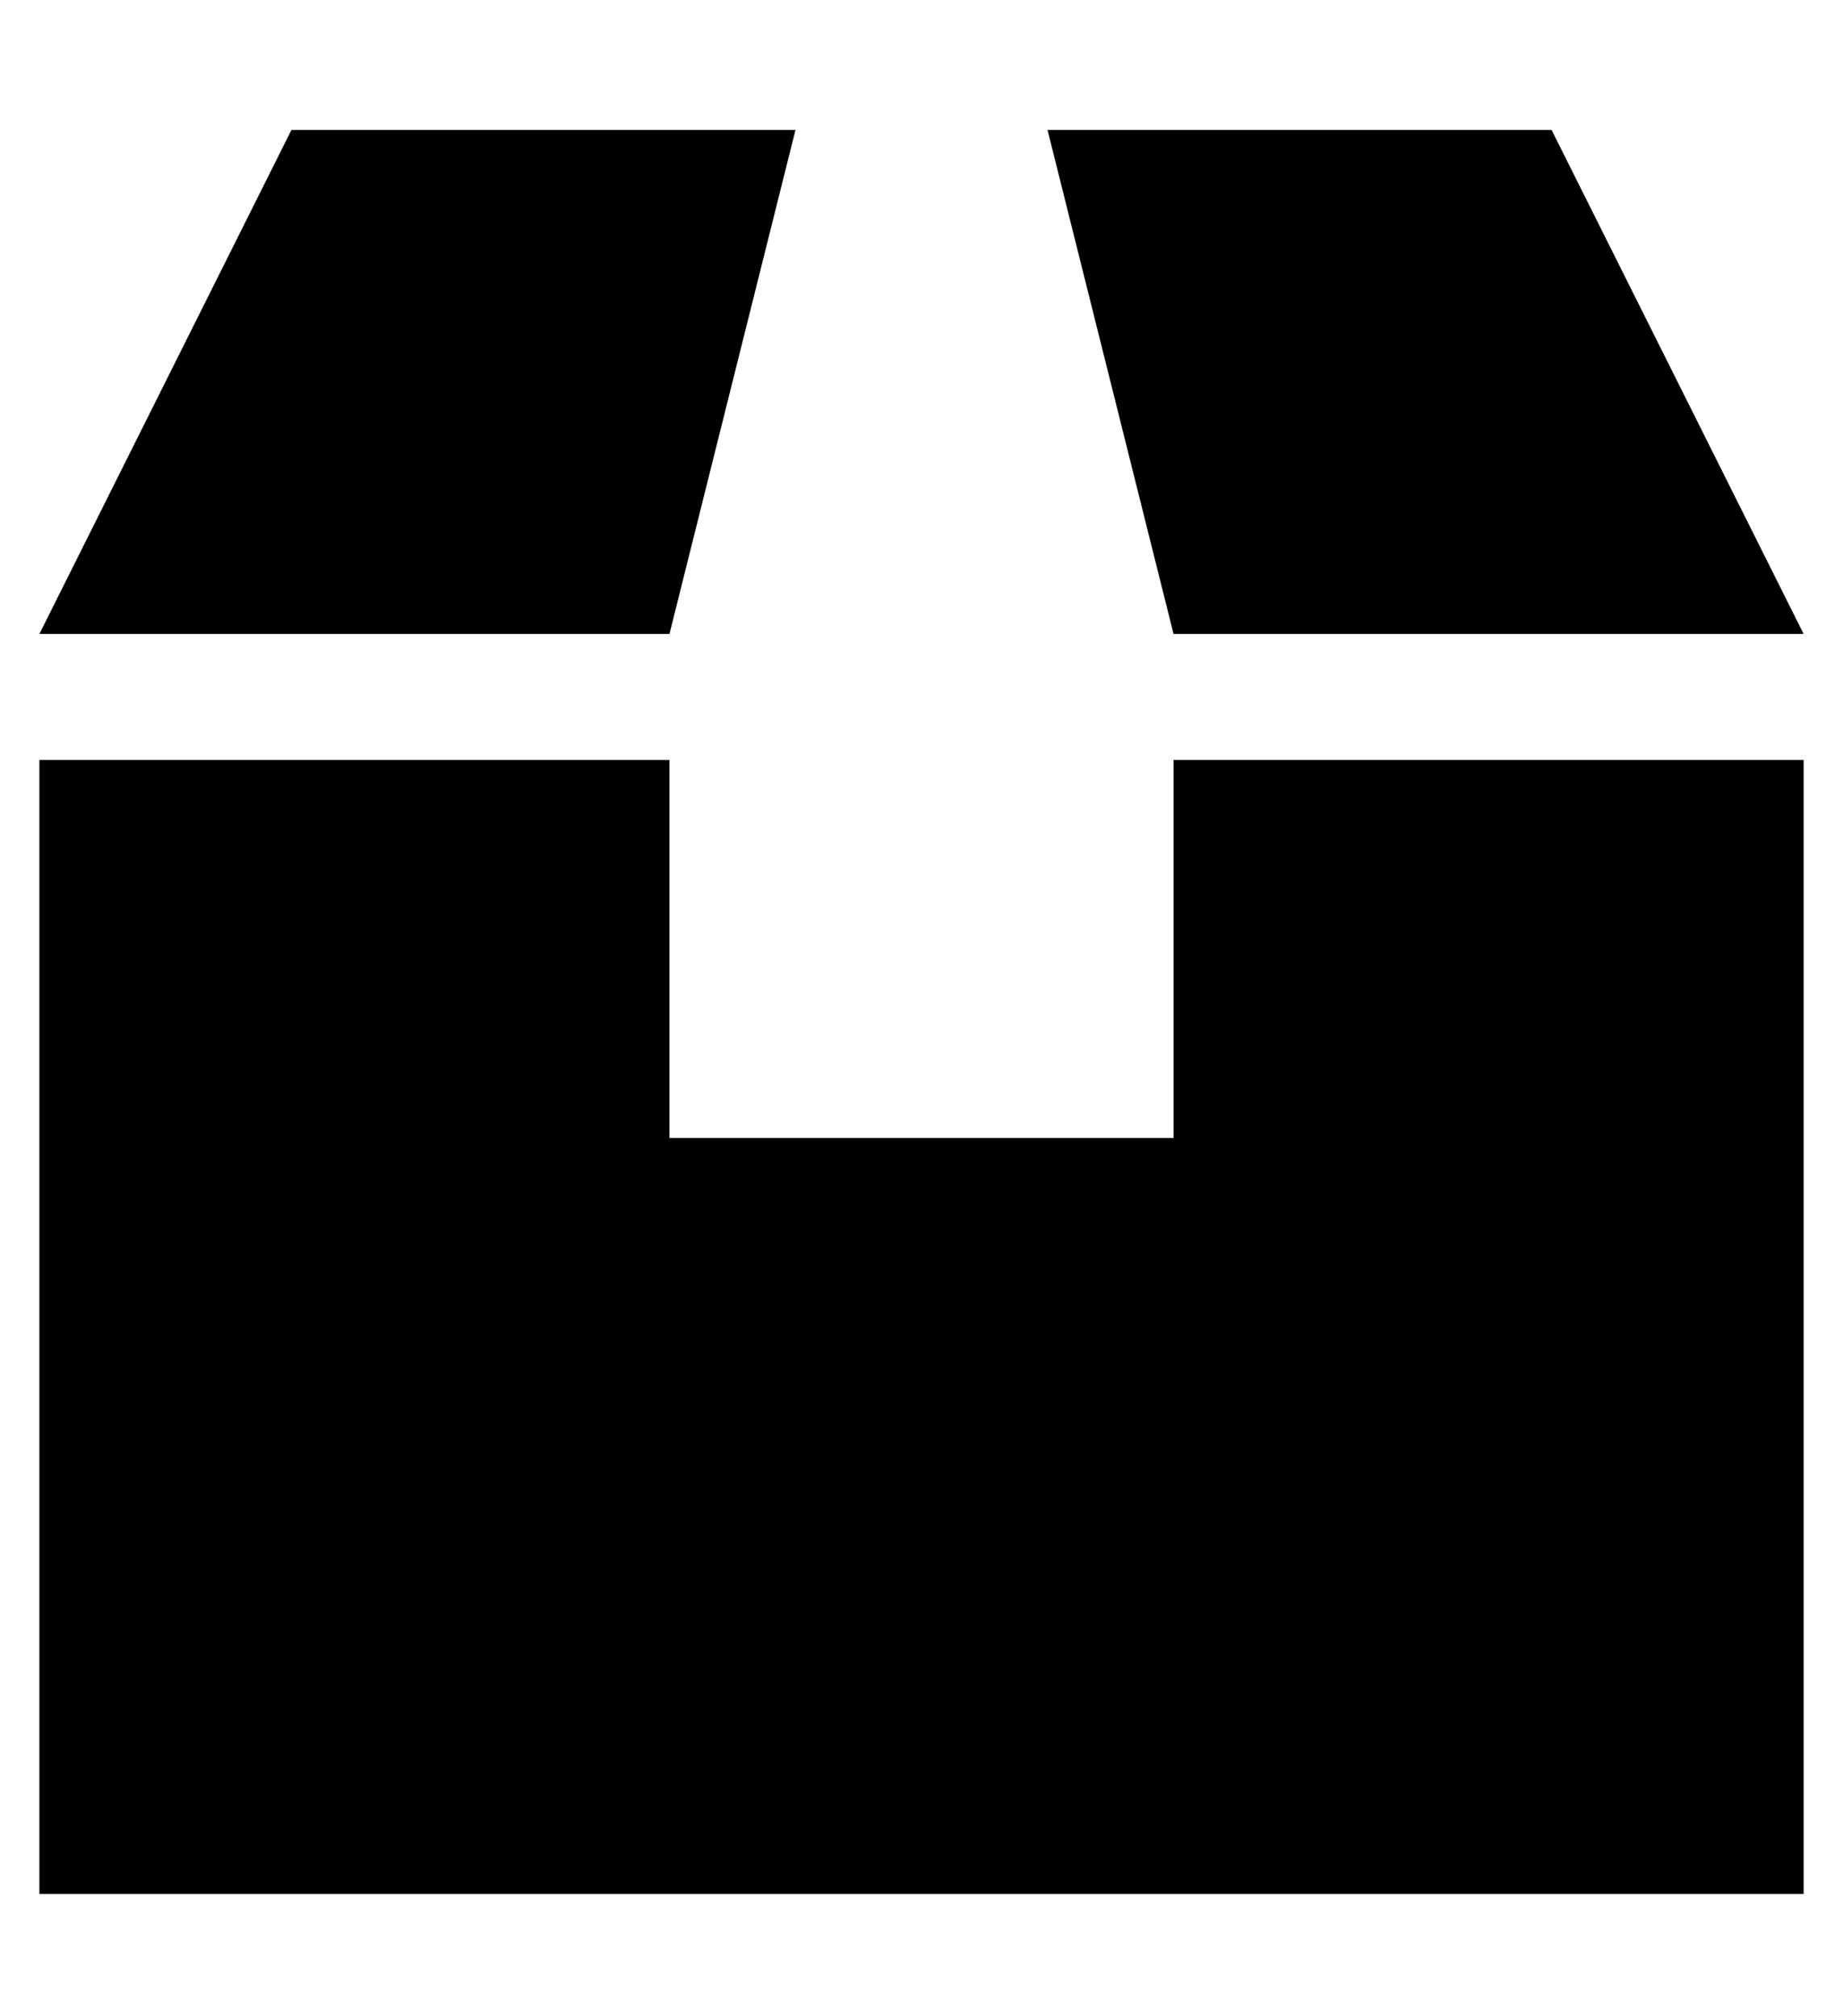 <?xml version="1.0" standalone="no"?>
<!DOCTYPE svg PUBLIC "-//W3C//DTD SVG 1.1//EN" "http://www.w3.org/Graphics/SVG/1.1/DTD/svg11.dtd" >
<svg xmlns="http://www.w3.org/2000/svg" xmlns:xlink="http://www.w3.org/1999/xlink" version="1.1" viewBox="-10 -40 468 512">
   <path fill="currentColor"
d="M64 -7l-64 128l64 -128l-64 128h160v0l32 -128v0h-128v0zM288 121h160h-160h160l-64 -128v0h-128v0l32 128v0zM160 153h-160h160h-160v288v0h448v0v-288v0h-160v0v96v0h-128v0v-96v0z" />
</svg>

